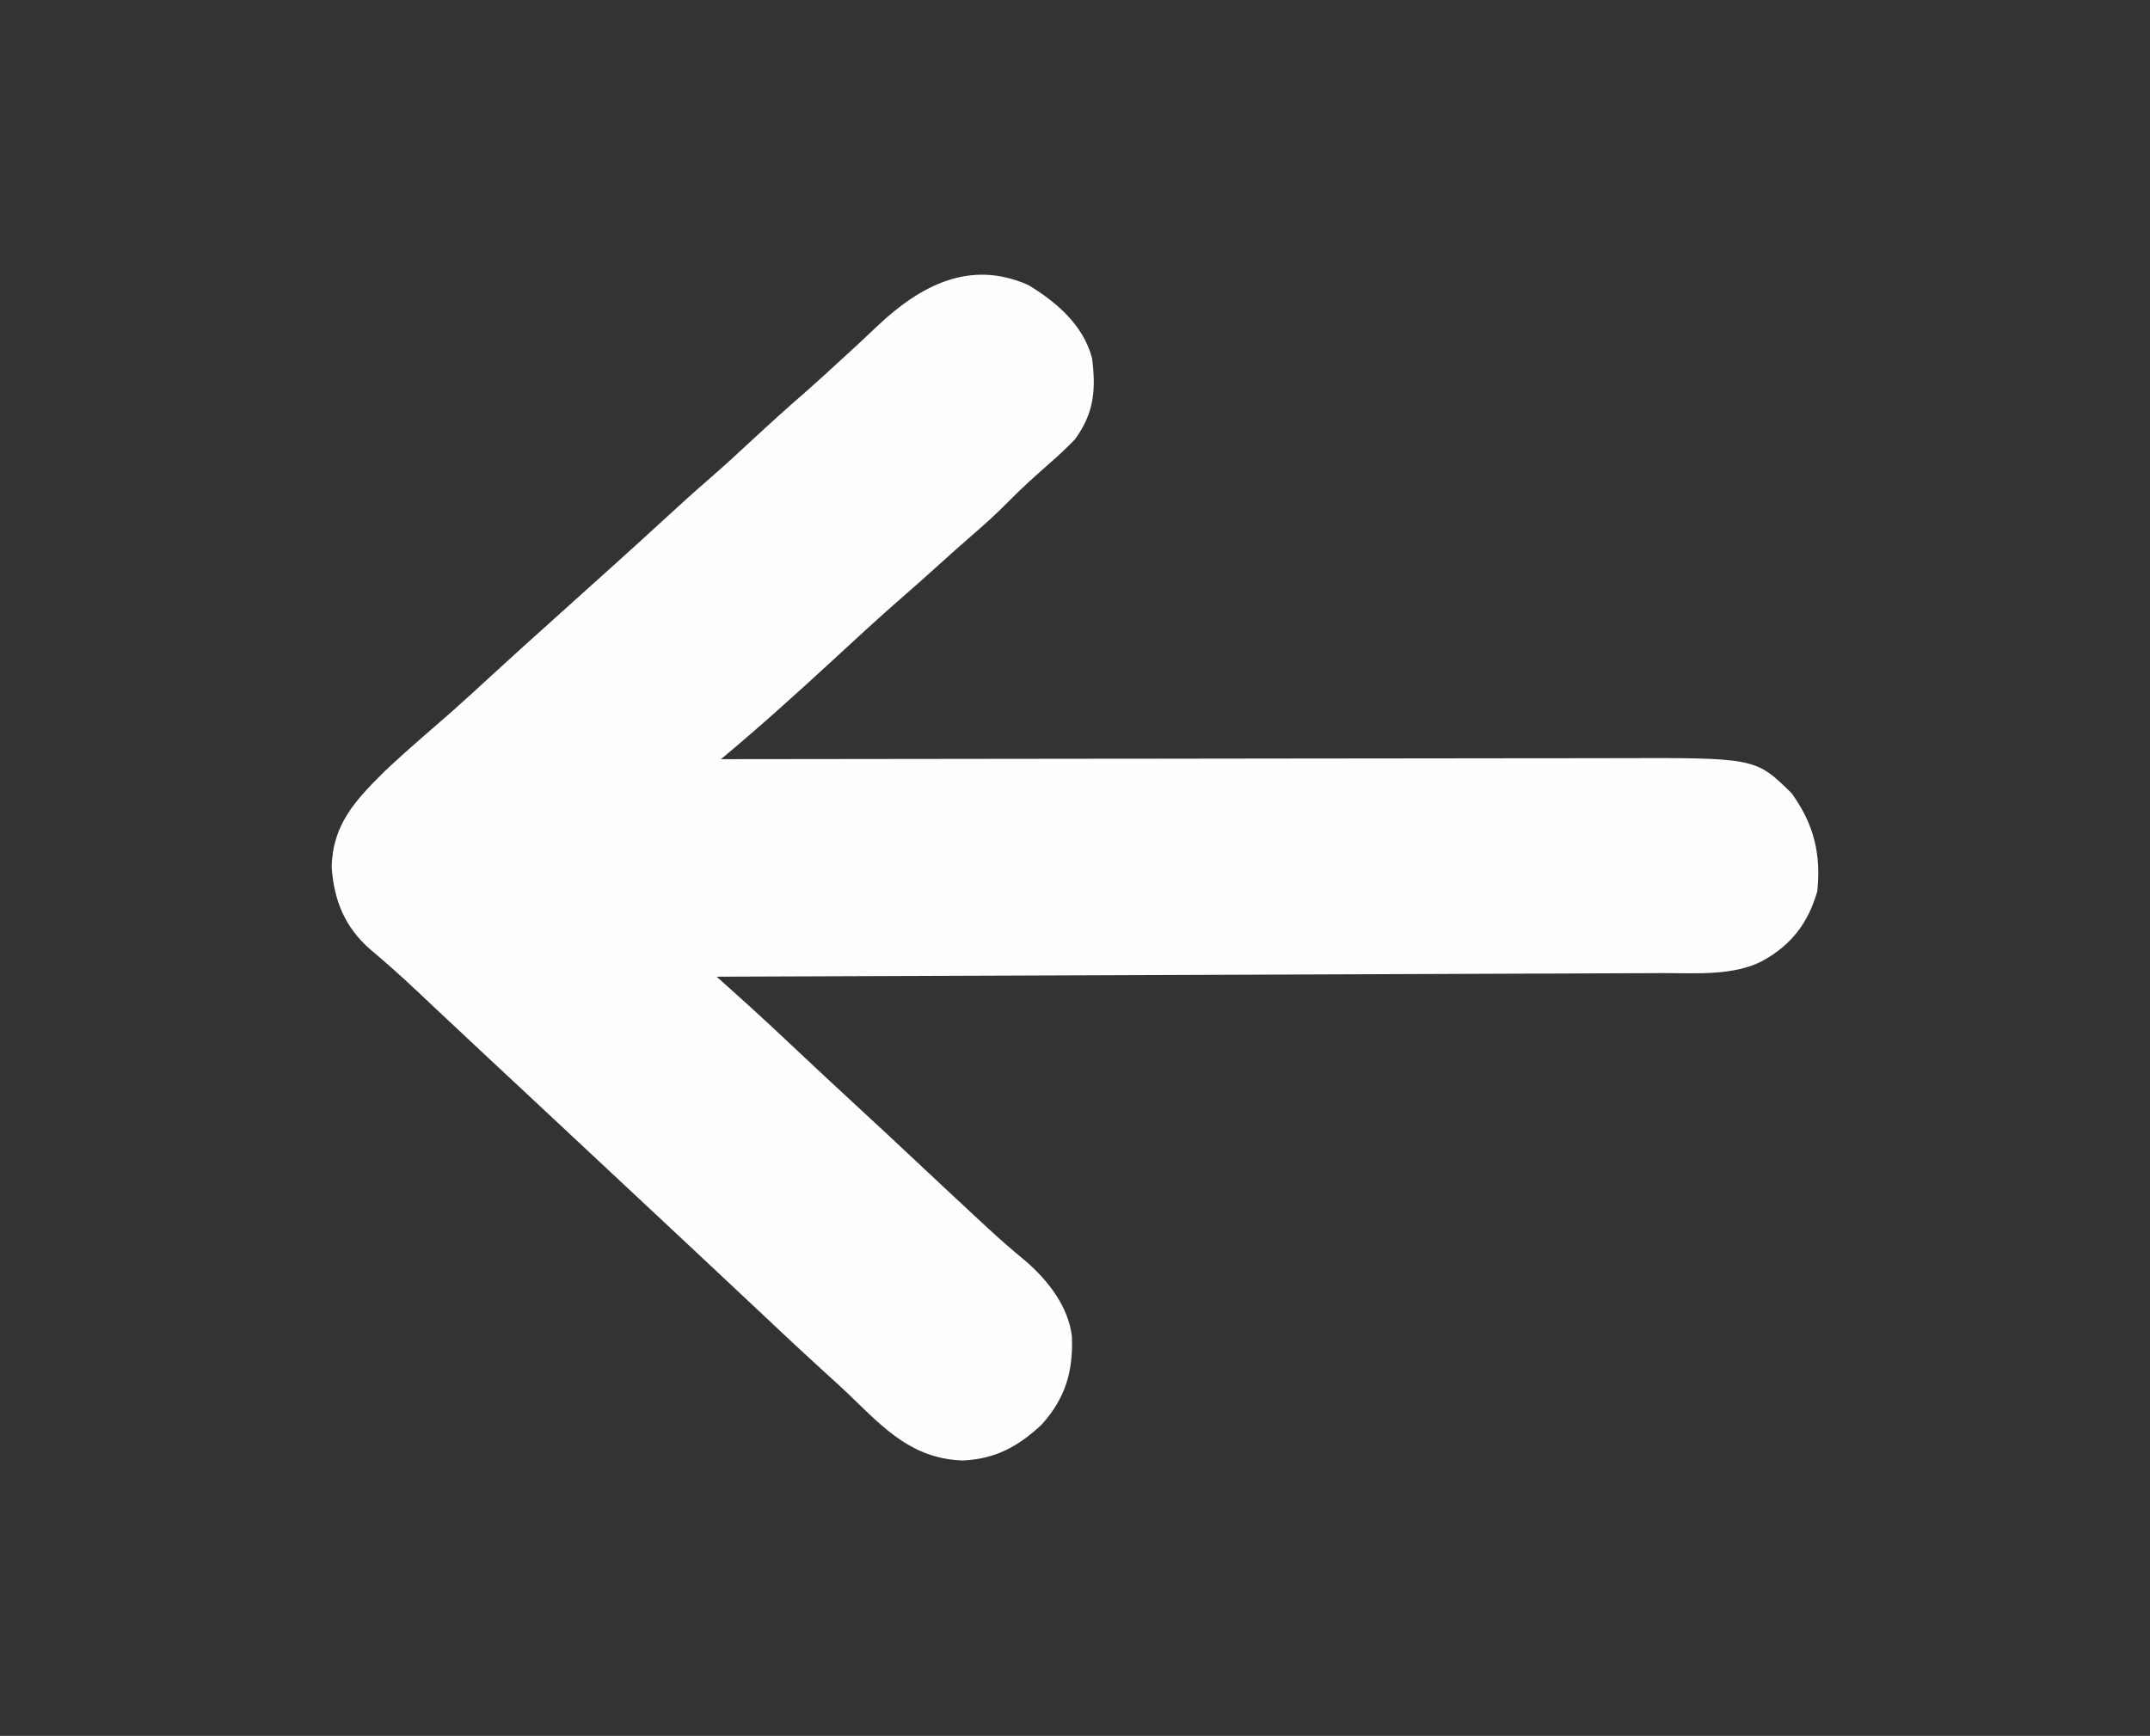 <?xml version="1.0" encoding="UTF-8"?>
<svg version="1.1" xmlns="http://www.w3.org/2000/svg" width="504" height="407">
<rect width="100%" height="100%" fill="#333333" stroke="none"/>
<path d="M0 0 C6.638 3.993 12.937 9.456 14.941 17.168 C15.879 24.56 15.426 30.017 10.941 36.168 C9.033 38.127 7.191 39.899 5.129 41.668 C1.733 44.674 -1.64 47.669 -4.809 50.918 C-7.708 53.867 -10.76 56.584 -13.891 59.285 C-16.307 61.384 -18.684 63.522 -21.059 65.668 C-23.995 68.319 -26.945 70.951 -29.934 73.543 C-35.405 78.311 -40.721 83.252 -46.059 88.168 C-54.58 96.016 -63.154 103.755 -72.059 111.168 C-70.89 111.166 -69.722 111.164 -68.519 111.162 C-40.747 111.119 -12.975 111.086 14.797 111.066 C18.22 111.063 21.644 111.061 25.067 111.058 C26.089 111.057 26.089 111.057 27.132 111.057 C38.145 111.048 49.158 111.032 60.172 111.014 C71.484 110.995 82.797 110.984 94.11 110.98 C100.459 110.977 106.808 110.971 113.157 110.957 C119.14 110.943 125.122 110.939 131.105 110.942 C133.294 110.941 135.484 110.937 137.673 110.93 C170.47 110.82 170.47 110.82 178.941 119.168 C184.131 126.365 185.87 133.368 184.941 142.168 C182.796 149.559 178.952 154.648 172.191 158.418 C165.4 162.02 156.533 161.318 149.051 161.326 C148.096 161.331 147.141 161.336 146.157 161.341 C142.979 161.356 139.801 161.365 136.623 161.373 C134.336 161.383 132.049 161.393 129.762 161.403 C123.568 161.43 117.375 161.451 111.181 161.471 C104.703 161.493 98.225 161.521 91.747 161.547 C80.878 161.592 70.01 161.632 59.141 161.671 C47.95 161.71 36.759 161.751 25.568 161.796 C24.877 161.798 24.187 161.801 23.475 161.804 C20.01 161.818 16.546 161.831 13.081 161.845 C-15.632 161.959 -44.345 162.066 -73.059 162.168 C-72.383 162.774 -71.708 163.381 -71.012 164.005 C-70.121 164.807 -69.229 165.608 -68.31 166.434 C-67.428 167.226 -66.547 168.018 -65.639 168.834 C-62.132 172.006 -58.684 175.236 -55.246 178.48 C-50.371 183.066 -45.484 187.637 -40.559 192.168 C-35.699 196.64 -30.873 201.147 -26.059 205.668 C-21.072 210.349 -16.079 215.023 -11.059 219.668 C-10.26 220.409 -10.26 220.409 -9.445 221.165 C-6.571 223.819 -3.636 226.365 -0.621 228.855 C4.597 233.355 9.399 239.51 10.215 246.516 C10.525 254.817 8.695 260.998 3.074 267.242 C-2.468 272.385 -7.779 275.265 -15.434 275.605 C-27.023 275.149 -33.506 268.43 -41.434 260.732 C-43.846 258.41 -46.328 256.167 -48.809 253.918 C-54.45 248.765 -60.009 243.526 -65.567 238.284 C-70.24 233.878 -74.923 229.484 -79.621 225.105 C-84.775 220.301 -89.92 215.489 -95.059 210.668 C-102.713 203.488 -110.384 196.326 -118.059 189.168 C-120.538 186.856 -123.017 184.543 -125.496 182.23 C-126.414 181.374 -126.414 181.374 -127.35 180.501 C-130.654 177.419 -133.952 174.33 -137.242 171.234 C-137.937 170.581 -138.633 169.927 -139.349 169.254 C-140.725 167.96 -142.1 166.664 -143.473 165.367 C-147.004 162.045 -150.591 158.844 -154.309 155.73 C-160.257 150.52 -162.789 144.21 -163.309 136.418 C-163.071 126.506 -157.801 120.869 -151.059 114.168 C-147.794 111.085 -144.452 108.108 -141.059 105.168 C-139.767 104.043 -138.475 102.918 -137.184 101.793 C-136.544 101.236 -135.905 100.679 -135.246 100.105 C-132.002 97.232 -128.816 94.294 -125.626 91.36 C-120.803 86.926 -115.935 82.543 -111.059 78.168 C-109.392 76.668 -107.725 75.168 -106.059 73.668 C-103.584 71.44 -101.108 69.212 -98.629 66.988 C-94.038 62.867 -89.474 58.719 -84.934 54.543 C-81.696 51.566 -78.447 48.608 -75.121 45.73 C-71.529 42.618 -68.043 39.399 -64.559 36.168 C-60.473 32.379 -56.355 28.646 -52.141 25 C-49.453 22.635 -46.819 20.215 -44.184 17.793 C-43.412 17.088 -43.412 17.088 -42.625 16.368 C-40.198 14.148 -37.793 11.913 -35.418 9.637 C-25.406 0.192 -13.772 -6.124 0 0 Z " fill="#FEFEFE" transform="translate(241.059,66.832)"/>
</svg>
